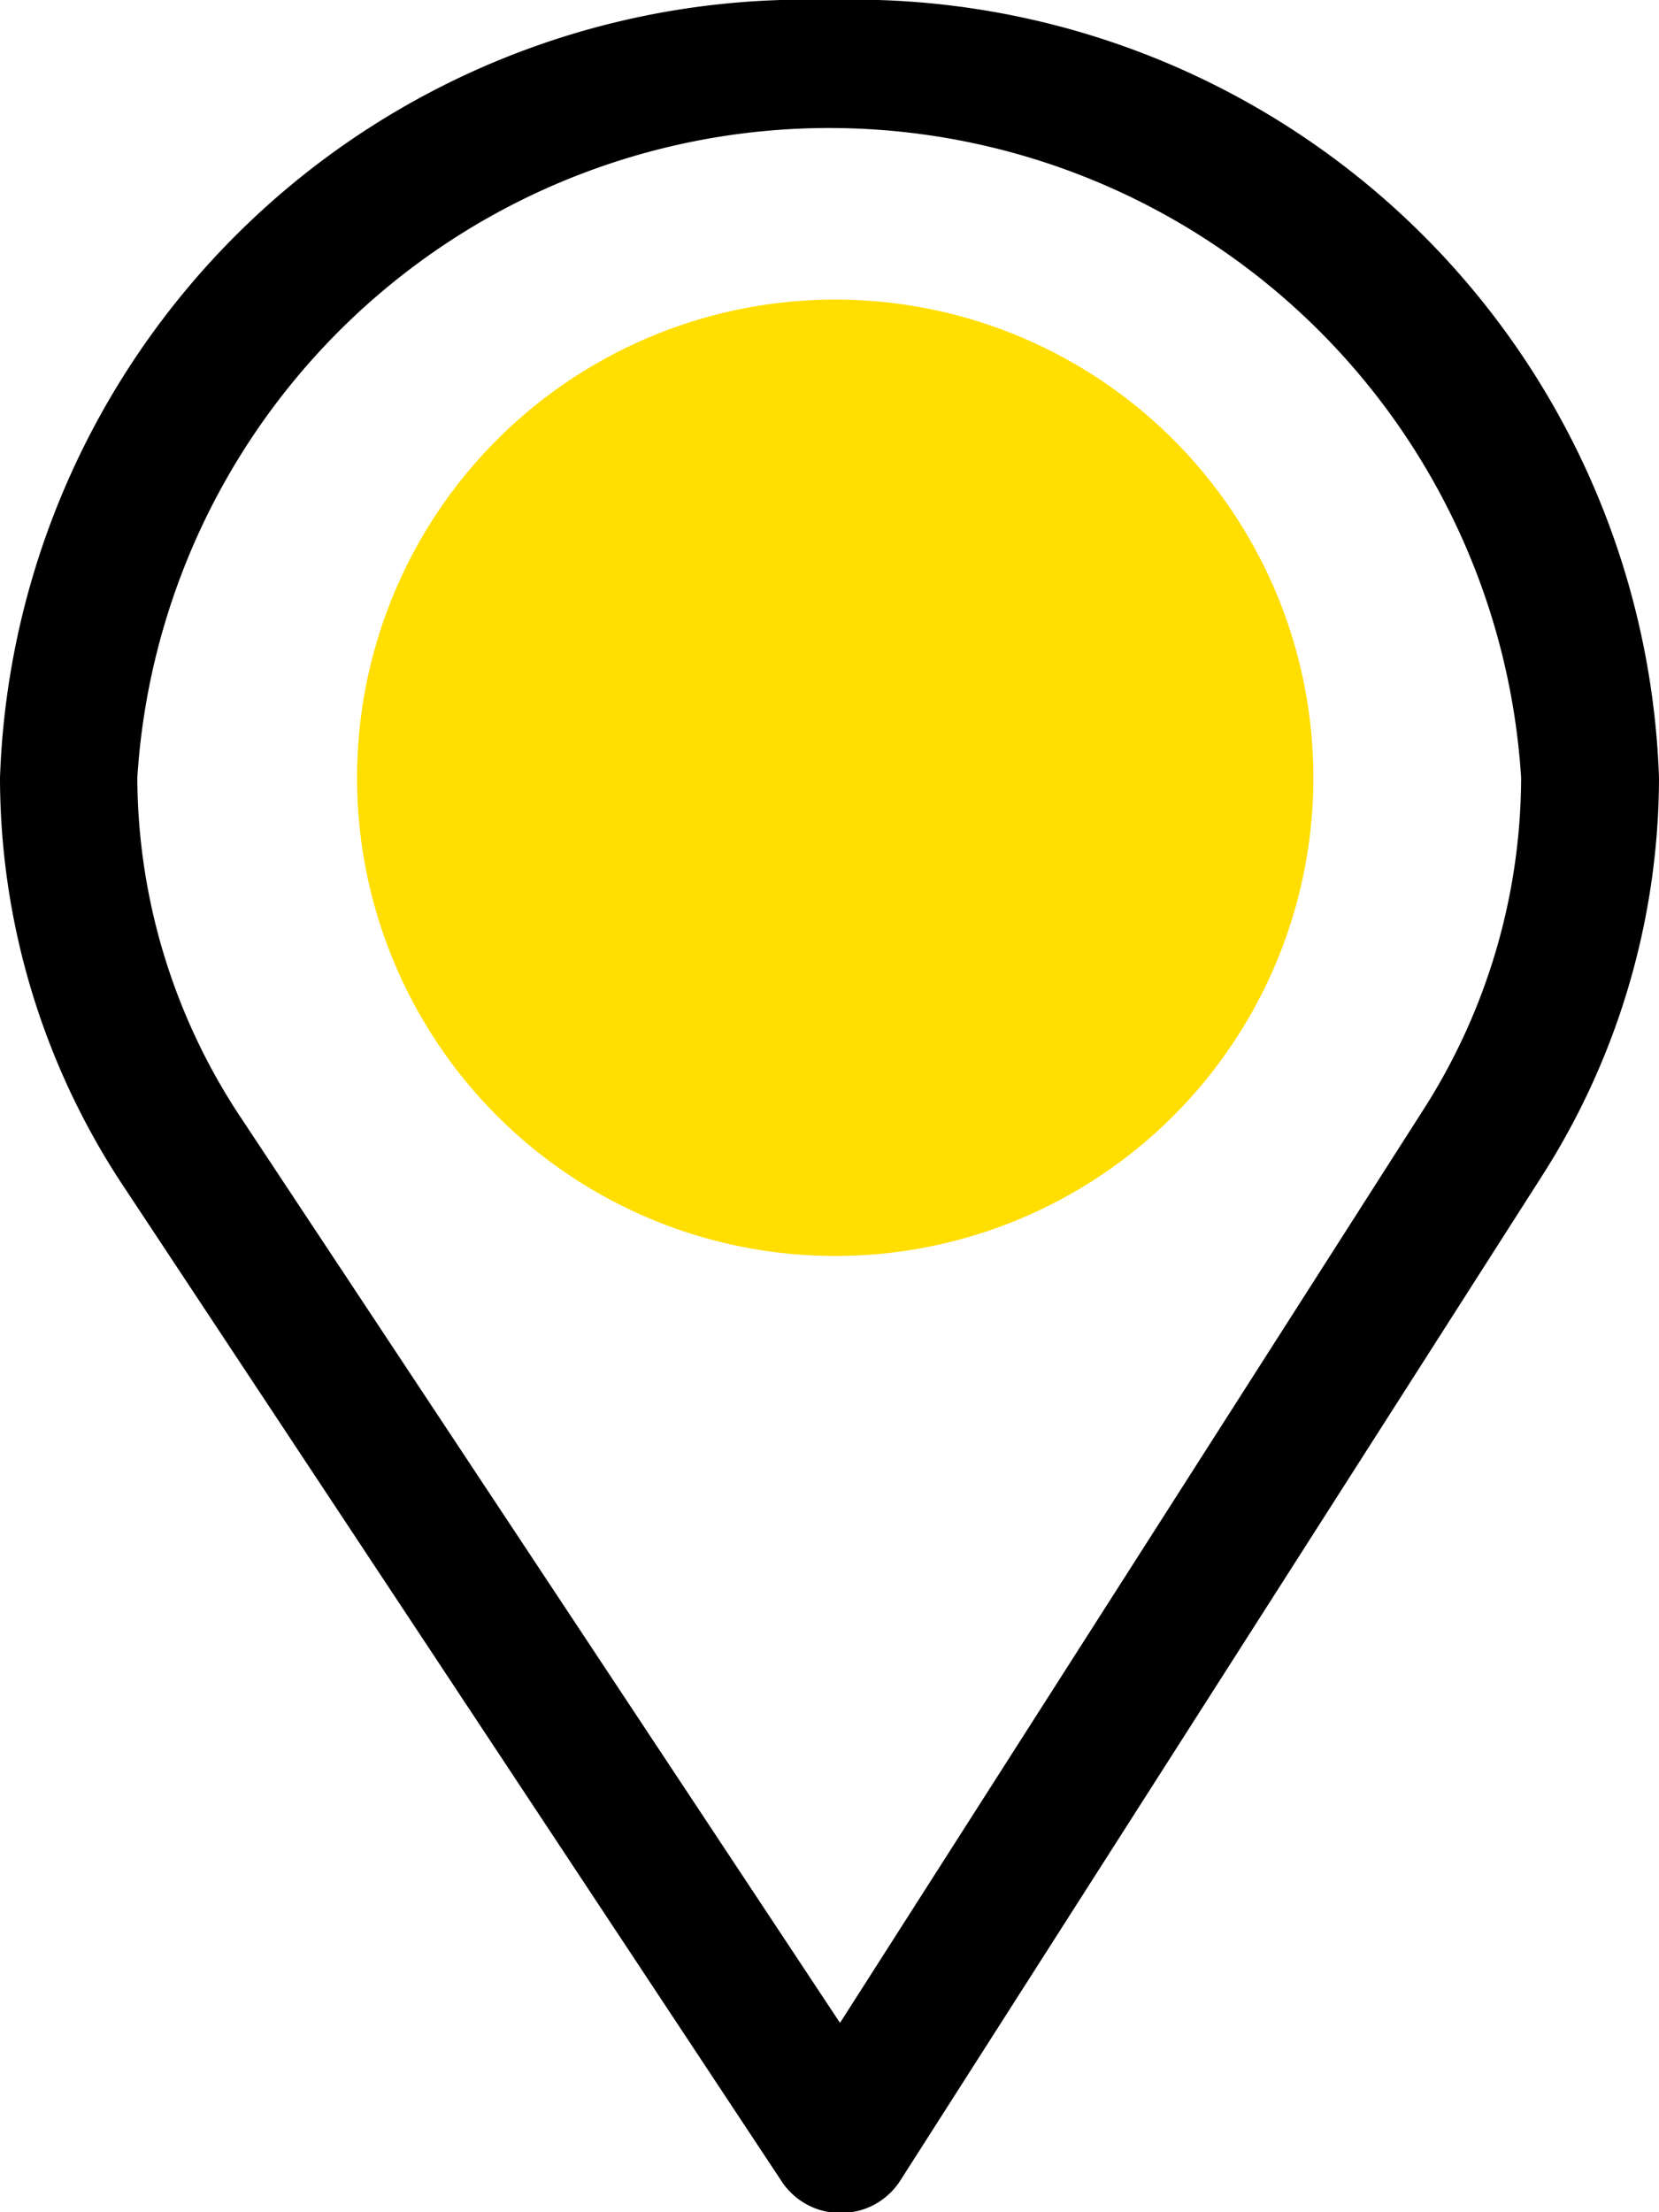 <svg id="map-icon" xmlns="http://www.w3.org/2000/svg" xmlns:xlink="http://www.w3.org/1999/xlink" width="9" height="12" viewBox="0 0 9 12">
<defs>
    <style>
      .cls-1 {
        fill-rule: evenodd;
        filter: url(#filter);
      }

      .cls-2 {
        fill: #ffde00;
        stroke: #ffde00;
        stroke-width: 1px;
      }
    </style>
    <filter id="filter" x="390" y="21" width="9" height="12" filterUnits="userSpaceOnUse">
      <feFlood result="flood" flood-color="#fff"/>
      <feComposite result="composite" operator="in" in2="SourceGraphic"/>
      <feBlend result="blend" in2="SourceGraphic"/>
    </filter>
  </defs>
  <path id="Forma_1" data-name="Forma 1" class="cls-1" d="M394.5,21a4.371,4.371,0,0,0-4.5,4.219,4.013,4.013,0,0,0,.672,2.219l3.572,5.4a0.381,0.381,0,0,0,.318.166h0a0.381,0.381,0,0,0,.319-0.171l3.481-5.449A4.02,4.02,0,0,0,399,25.219,4.371,4.371,0,0,0,394.5,21Zm3.222,6.019-3.165,4.954-3.248-4.907a3.348,3.348,0,0,1-.564-1.848,3.761,3.761,0,0,1,7.507,0A3.353,3.353,0,0,1,397.722,27.019Zm-5.472-1.8,4.5,0" transform="translate(-390 -21)"/>
  <circle id="Эллипс_5" data-name="Эллипс 5" class="cls-2" cx="4.531" cy="4.219" r="2.094"/>
</svg>
